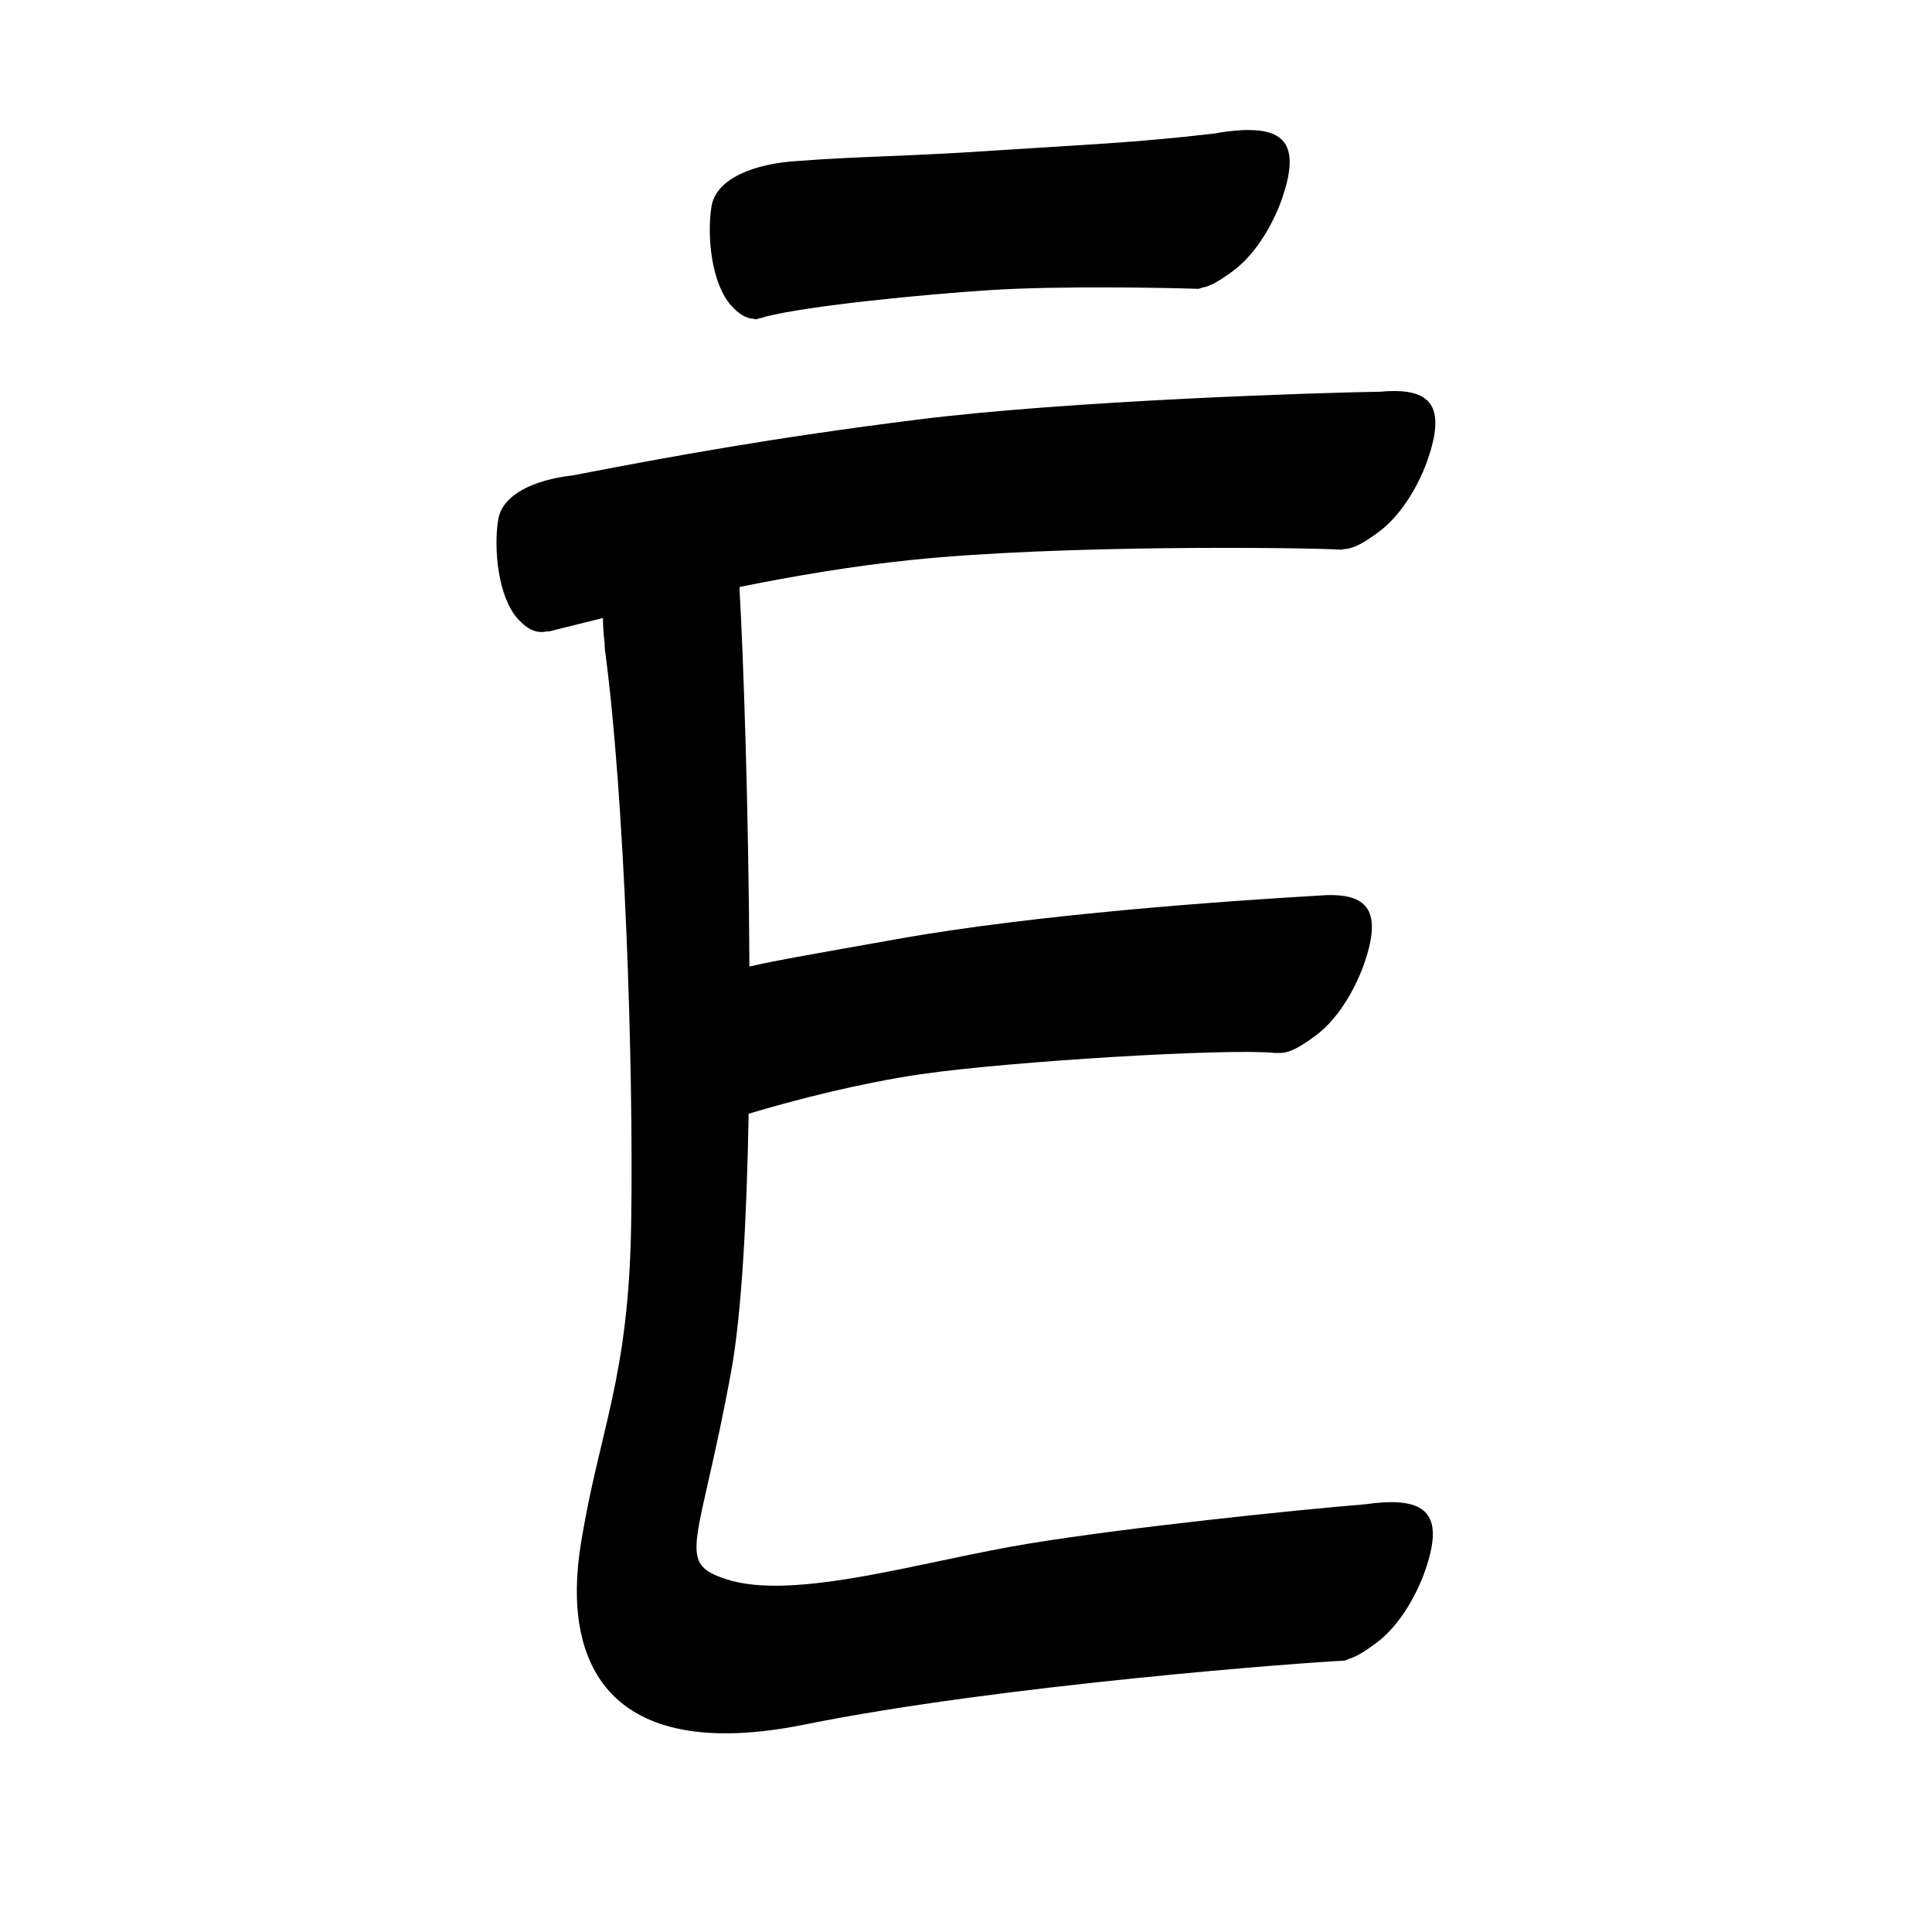 <?xml version="1.0" encoding="UTF-8" standalone="no"?>
<svg
   version="1.2"
   width="100mm"
   height="100mm"
   viewBox="0 0 10000 10000"
   preserveAspectRatio="xMidYMid"
   fill-rule="evenodd"
   stroke-width="28.222"
   stroke-linejoin="round"
   xml:space="preserve"
   id="svg27"
   sodipodi:docname="gobo-caps-0112.svg"
   inkscape:version="1.4 (86a8ad7, 2024-10-11)"
   xmlns:inkscape="http://www.inkscape.org/namespaces/inkscape"
   xmlns:sodipodi="http://sodipodi.sourceforge.net/DTD/sodipodi-0.dtd"
   xmlns="http://www.w3.org/2000/svg"
   xmlns:svg="http://www.w3.org/2000/svg"
   xmlns:ooo="http://xml.openoffice.org/svg/export"><sodipodi:namedview
   id="namedview27"
   pagecolor="#ffffff"
   bordercolor="#000000"
   borderopacity="0.25"
   inkscape:showpageshadow="2"
   inkscape:pageopacity="0.0"
   inkscape:pagecheckerboard="0"
   inkscape:deskcolor="#d1d1d1"
   inkscape:document-units="mm"
   showgrid="false"
   inkscape:zoom="3.0876875"
   inkscape:cx="188.81444"
   inkscape:cy="188.97638"
   inkscape:window-width="2560"
   inkscape:window-height="1369"
   inkscape:window-x="-8"
   inkscape:window-y="-8"
   inkscape:window-maximized="1"
   inkscape:current-layer="svg27" />
 <defs
   class="ClipPathGroup"
   id="defs2">
  
  <clipPath
   id="presentation_clip_path_shrink"
   clipPathUnits="userSpaceOnUse">
   <rect
   x="10"
   y="10"
   width="9980"
   height="9980"
   id="rect2" />
  </clipPath>
 
  
 
   
  
    
   
     
    
      
      
      
      
      
      
      
      
      
      
      
      
     
       
      
       
      
       
      
       
      
       
      
       
      
       
      
       
      
       
      
       
      
       
      
       
      
        
        
       
        
        
       
        
        
       
        
        
       
        
        
       
        
        
       
        
        
       
        
        
       
        
        
       
        
        
       
        
        
       
        
        
       </defs>
 <defs
   class="TextShapeIndex"
   id="defs3">
  <g
   ooo:slide="id1"
   ooo:id-list="id3 id4 id5 id6 id7 id8 id9 id10 id11 id12 id13 id14"
   id="g2" />
 </defs>
 <defs
   class="EmbeddedBulletChars"
   id="defs12">
  <g
   id="bullet-char-template-57356"
   transform="scale(0,-0)">
   <path
   d="M 580,1141 L 1163,571 580,0 -4,571 580,1141 Z"
   id="path3" />
  </g>
  <g
   id="bullet-char-template-57354"
   transform="scale(0,-0)">
   <path
   d="M 8,1128 L 1137,1128 1137,0 8,0 8,1128 Z"
   id="path4" />
  </g>
  <g
   id="bullet-char-template-10146"
   transform="scale(0,-0)">
   <path
   d="M 174,0 L 602,739 174,1481 1456,739 174,0 Z M 1358,739 L 309,1346 659,739 1358,739 Z"
   id="path5" />
  </g>
  <g
   id="bullet-char-template-10132"
   transform="scale(0,-0)">
   <path
   d="M 2015,739 L 1276,0 717,0 1260,543 174,543 174,936 1260,936 717,1481 1274,1481 2015,739 Z"
   id="path6" />
  </g>
  <g
   id="bullet-char-template-10007"
   transform="scale(0,-0)">
   <path
   d="M 0,-2 C -7,14 -16,27 -25,37 L 356,567 C 262,823 215,952 215,954 215,979 228,992 255,992 264,992 276,990 289,987 310,991 331,999 354,1012 L 381,999 492,748 772,1049 836,1024 860,1049 C 881,1039 901,1025 922,1006 886,937 835,863 770,784 769,783 710,716 594,584 L 774,223 C 774,196 753,168 711,139 L 727,119 C 717,90 699,76 672,76 641,76 570,178 457,381 L 164,-76 C 142,-110 111,-127 72,-127 30,-127 9,-110 8,-76 1,-67 -2,-52 -2,-32 -2,-23 -1,-13 0,-2 Z"
   id="path7" />
  </g>
  <g
   id="bullet-char-template-10004"
   transform="scale(0,-0)">
   <path
   d="M 285,-33 C 182,-33 111,30 74,156 52,228 41,333 41,471 41,549 55,616 82,672 116,743 169,778 240,778 293,778 328,747 346,684 L 369,508 C 377,444 397,411 428,410 L 1163,1116 C 1174,1127 1196,1133 1229,1133 1271,1133 1292,1118 1292,1087 L 1292,965 C 1292,929 1282,901 1262,881 L 442,47 C 390,-6 338,-33 285,-33 Z"
   id="path8" />
  </g>
  <g
   id="bullet-char-template-9679"
   transform="scale(0,-0)">
   <path
   d="M 813,0 C 632,0 489,54 383,161 276,268 223,411 223,592 223,773 276,916 383,1023 489,1130 632,1184 813,1184 992,1184 1136,1130 1245,1023 1353,916 1407,772 1407,592 1407,412 1353,268 1245,161 1136,54 992,0 813,0 Z"
   id="path9" />
  </g>
  <g
   id="bullet-char-template-8226"
   transform="scale(0,-0)">
   <path
   d="M 346,457 C 273,457 209,483 155,535 101,586 74,649 74,723 74,796 101,859 155,911 209,963 273,989 346,989 419,989 480,963 531,910 582,859 608,796 608,723 608,648 583,586 532,535 482,483 420,457 346,457 Z"
   id="path10" />
  </g>
  <g
   id="bullet-char-template-8211"
   transform="scale(0,-0)">
   <path
   d="M -4,459 L 1135,459 1135,606 -4,606 -4,459 Z"
   id="path11" />
  </g>
  <g
   id="bullet-char-template-61548"
   transform="scale(0,-0)">
   <path
   d="M 173,740 C 173,903 231,1043 346,1159 462,1274 601,1332 765,1332 928,1332 1067,1274 1183,1159 1299,1043 1357,903 1357,740 1357,577 1299,437 1183,322 1067,206 928,148 765,148 601,148 462,206 346,322 231,437 173,577 173,740 Z"
   id="path12" />
  </g>
 </defs>
 
 <path
   id="path13"
   d="M 6464.98 672.982 C 6451.907 672.909 6438.251 673.266 6424.001 674.016 C 6376.773 676.744 6330.584 682.505 6286.645 691.017 C 5865.528 740.421 5600.628 749.044 5150.021 779.022 C 4696.723 810.057 4427.171 809.527 4142.176 832.611 C 4138.78 832.745 4135.462 832.842 4131.996 833.024 C 3905.996 846.024 3702.997 923.009 3681.997 1073.009 C 3658.997 1222.009 3681.989 1468.022 3784.989 1582.022 C 3826.374 1627.719 3863.503 1648.824 3903.069 1650.184 C 3907.207 1652.44 3911.481 1653.446 3915.988 1651.992 C 3919.454 1650.824 3924.184 1649.647 3927.977 1648.478 C 3939.244 1646.653 3950.867 1643.3 3962.859 1638.711 C 4192.215 1581.072 4778.118 1524.262 5117.982 1501.976 C 5481.982 1477.976 6058.017 1489.999 6201.017 1494.999 C 6206.445 1494.955 6212.842 1492.694 6219.672 1489.47 C 6265.107 1482.04 6315.344 1451.429 6380.024 1403.997 C 6514.024 1305.997 6602.011 1129.02 6637.011 1024.02 C 6724.198 769.958 6661.075 674.084 6464.98 672.982 z M 7218.991 2023.959 C 7205.918 2023.886 7192.261 2024.243 7178.011 2024.993 C 7166.793 2025.641 7155.675 2026.553 7144.577 2027.525 C 6829.55 2032.028 5532.189 2073.628 4747.979 2172.012 C 3991.119 2267.081 3470.503 2363.066 2964.522 2460.625 C 2765.211 2483.449 2596.99 2559.133 2577.982 2693.996 C 2554.982 2843.996 2577.991 3089.009 2679.991 3203.009 C 2733.929 3261.951 2780.156 3280.043 2833.936 3267.501 C 2836.953 3268.54 2839.967 3268.893 2842.979 3268.018 C 2914.98 3250.281 3014.943 3224.957 3120.998 3198.616 C 3120.956 3240.28 3123.71 3284.071 3129.68 3327.549 C 3129.491 3339.196 3129.878 3350.999 3131.023 3362.999 C 3233.023 4115.999 3279.984 5517.019 3266.984 6329.019 C 3254.984 7139.019 3104.018 7388.982 3006.018 7993.982 C 2909.018 8598.982 3136.986 9132 4160.986 8927 C 5181.986 8720 6792.979 8602.013 6951.979 8596.013 C 6961.153 8595.609 6971.097 8592.161 6981.486 8586.556 C 7021.643 8574.533 7066.185 8546.499 7121.012 8505.992 C 7255.012 8407.992 7341.999 8230.982 7377.999 8124.982 C 7470.999 7854.982 7392.989 7765.011 7164.989 7776.011 C 7132.574 7777.876 7100.752 7781.221 7069.749 7785.778 C 6696.686 7816.453 5833.056 7906.553 5328.977 7989.021 C 4785.977 8077.021 4108.998 8290.989 3755.998 8172.989 C 3493.998 8086.989 3618.989 8003.001 3784.989 7096.001 C 3838.914 6799.572 3865.075 6308.231 3875.061 5764.609 C 4125.841 5689.175 4461.877 5604.787 4766.014 5560.022 C 5230.014 5493.022 6362.013 5425.003 6597.013 5450.003 C 6602.408 5450.533 6607.852 5450.124 6613.291 5449.745 C 6667.581 5455.017 6725.607 5421.93 6805.993 5362.98 C 6939.993 5265.98 7026.98 5088.021 7062.98 4982.021 C 7152.105 4721.428 7082.666 4627.836 6870.95 4633.154 C 6869.919 4633.178 6869.055 4632.943 6868.005 4632.999 C 6865.094 4633.164 6859.85 4633.554 6856.894 4633.722 C 6854.586 4633.824 6852.361 4633.858 6850.021 4633.981 C 6845.394 4634.247 6840.831 4634.694 6836.224 4635.014 C 6365.423 4662.115 5363.662 4731.389 4641.99 4860.995 C 4206.697 4938.578 4034.086 4967.517 3878.936 5002.64 C 3874.83 4166.786 3846.635 3375.072 3827.725 3048.186 C 3828.132 3044.752 3828.554 3041.292 3828.862 3037.954 C 4108.25 2981.598 4413.481 2929.546 4720.022 2898.014 C 5486.022 2819.014 6735.005 2832.994 6942.005 2844.994 C 6945.776 2845.134 6949.941 2844.012 6954.356 2842.204 C 7004.979 2841.505 7060.004 2809.277 7133.983 2755.026 C 7267.983 2657.026 7356.022 2479.997 7391.022 2374.997 C 7478.209 2120.935 7415.086 2025.061 7218.991 2023.959 z " />
   
  
</svg>
